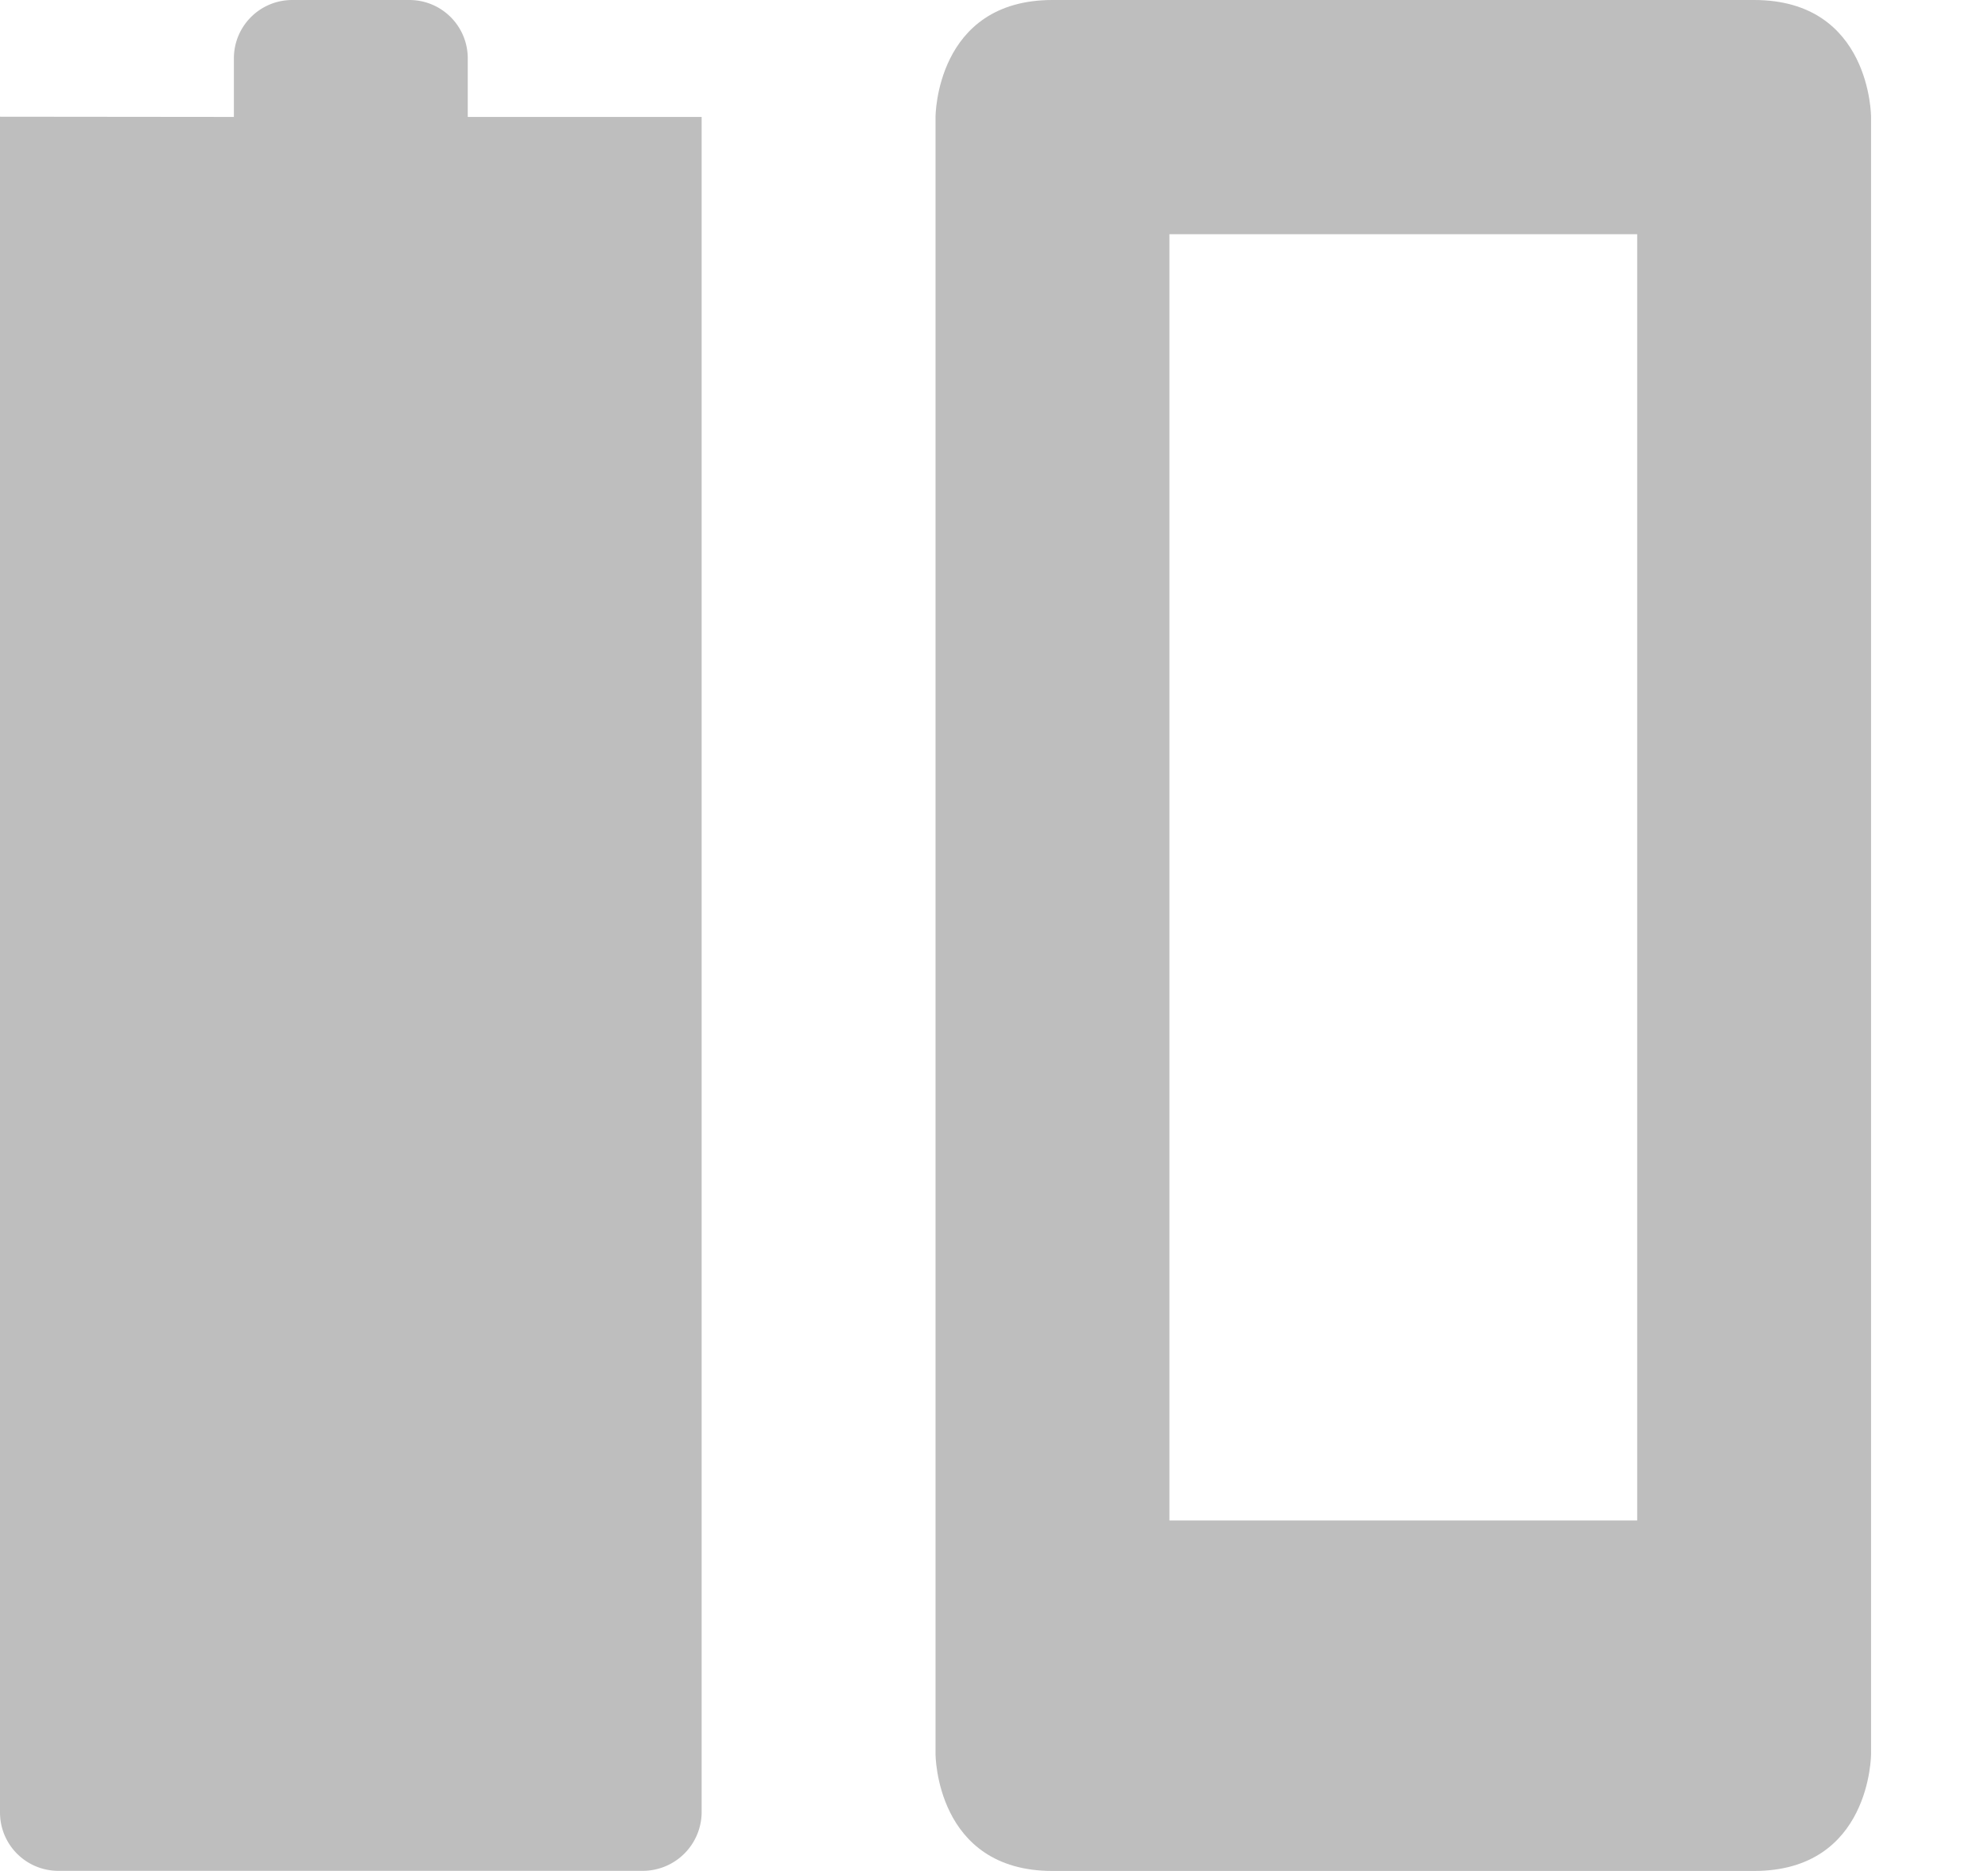 <svg height="16" width="17" xmlns="http://www.w3.org/2000/svg"><g fill="#bebebe"><path d="M9 0C8 0 8 1 8 1v14s0 1 1 1h6c1 0 1-1 1-1V1s0-1-1-1zm1 2.003h4v11h-4z"/><path d="M2.5 0c-.277 0-.5.223-.5.5V1L0 .998v14.501c0 .277.223.5.5.5h5a.504.504 0 0 0 .5-.5V1L5.5 1H4V.5c0-.277-.223-.5-.5-.5z" color="#bebebe" stroke-width="0" stroke-linecap="round" stroke-linejoin="round"/></g></svg>